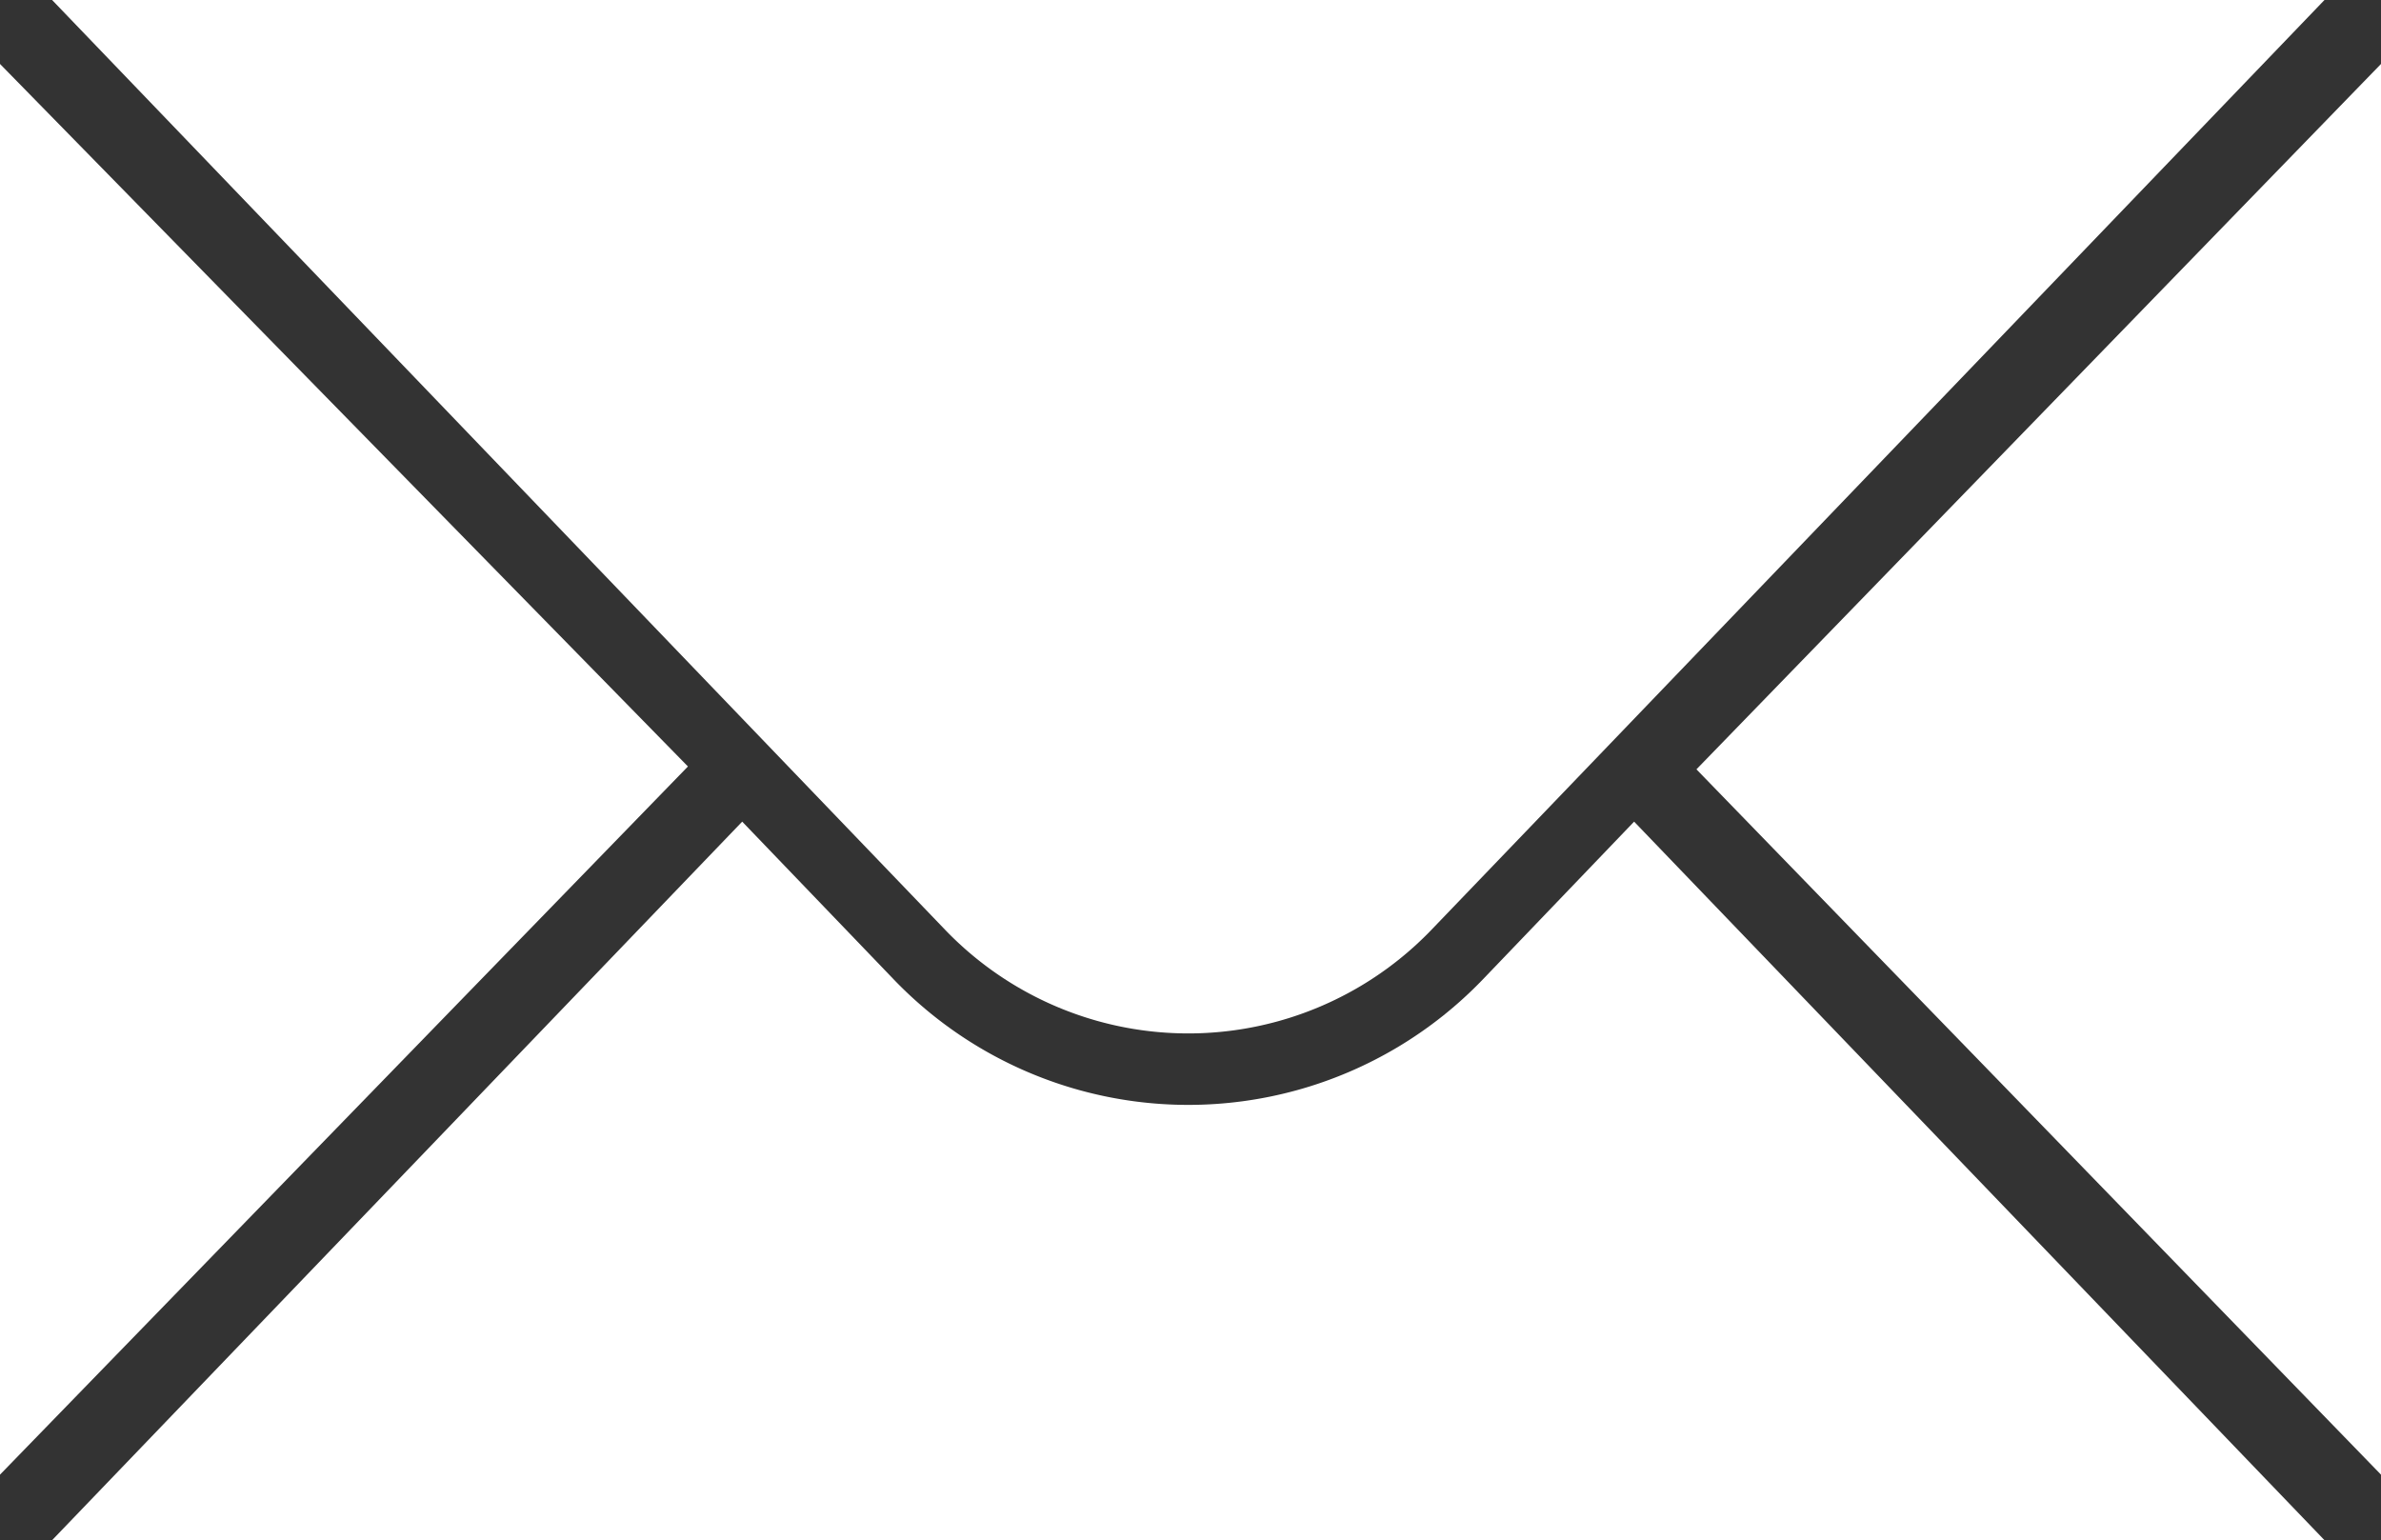<svg xmlns="http://www.w3.org/2000/svg" width="36.559" height="23.649" viewBox="0 0 36.559 23.649">
  <rect x="0" y="0" width="36.559" height="23.649" fill="#333333" stroke="none"/>
  <g id="Group_167963" data-name="Group 167963" transform="translate(124.783 62.534)">
    <path id="Path_239273" data-name="Path 239273" d="M3.486,0A3.486,3.486,0,1,0,6.973,3.486,3.486,3.486,0,0,0,3.486,0Z" transform="translate(-111.188 -55.721)" fill="#49c3e8"/>
    <g id="Group_167963-2" data-name="Group 167963" transform="translate(-124.783 -62.534)">
      <path id="Path_239299" data-name="Path 239299" d="M88.217,148.448v21.661L98.78,159.235Zm36.559,0v21.661l-10.511-10.83Zm-35.759-.982h34.891l-13.713,14.278a5.176,5.176,0,0,1-7.465,0Z" transform="translate(-88.217 -147.466)" fill="#fff"/>
      <path id="Path_239300" data-name="Path 239300" d="M117.527,265.689a6.272,6.272,0,0,1-9.047,0l-2.326-2.422L95.558,274.3h34.891l-10.6-11.033Z" transform="translate(-94.758 -250.651)" fill="#fff"/>
    </g>
  </g>
</svg>
